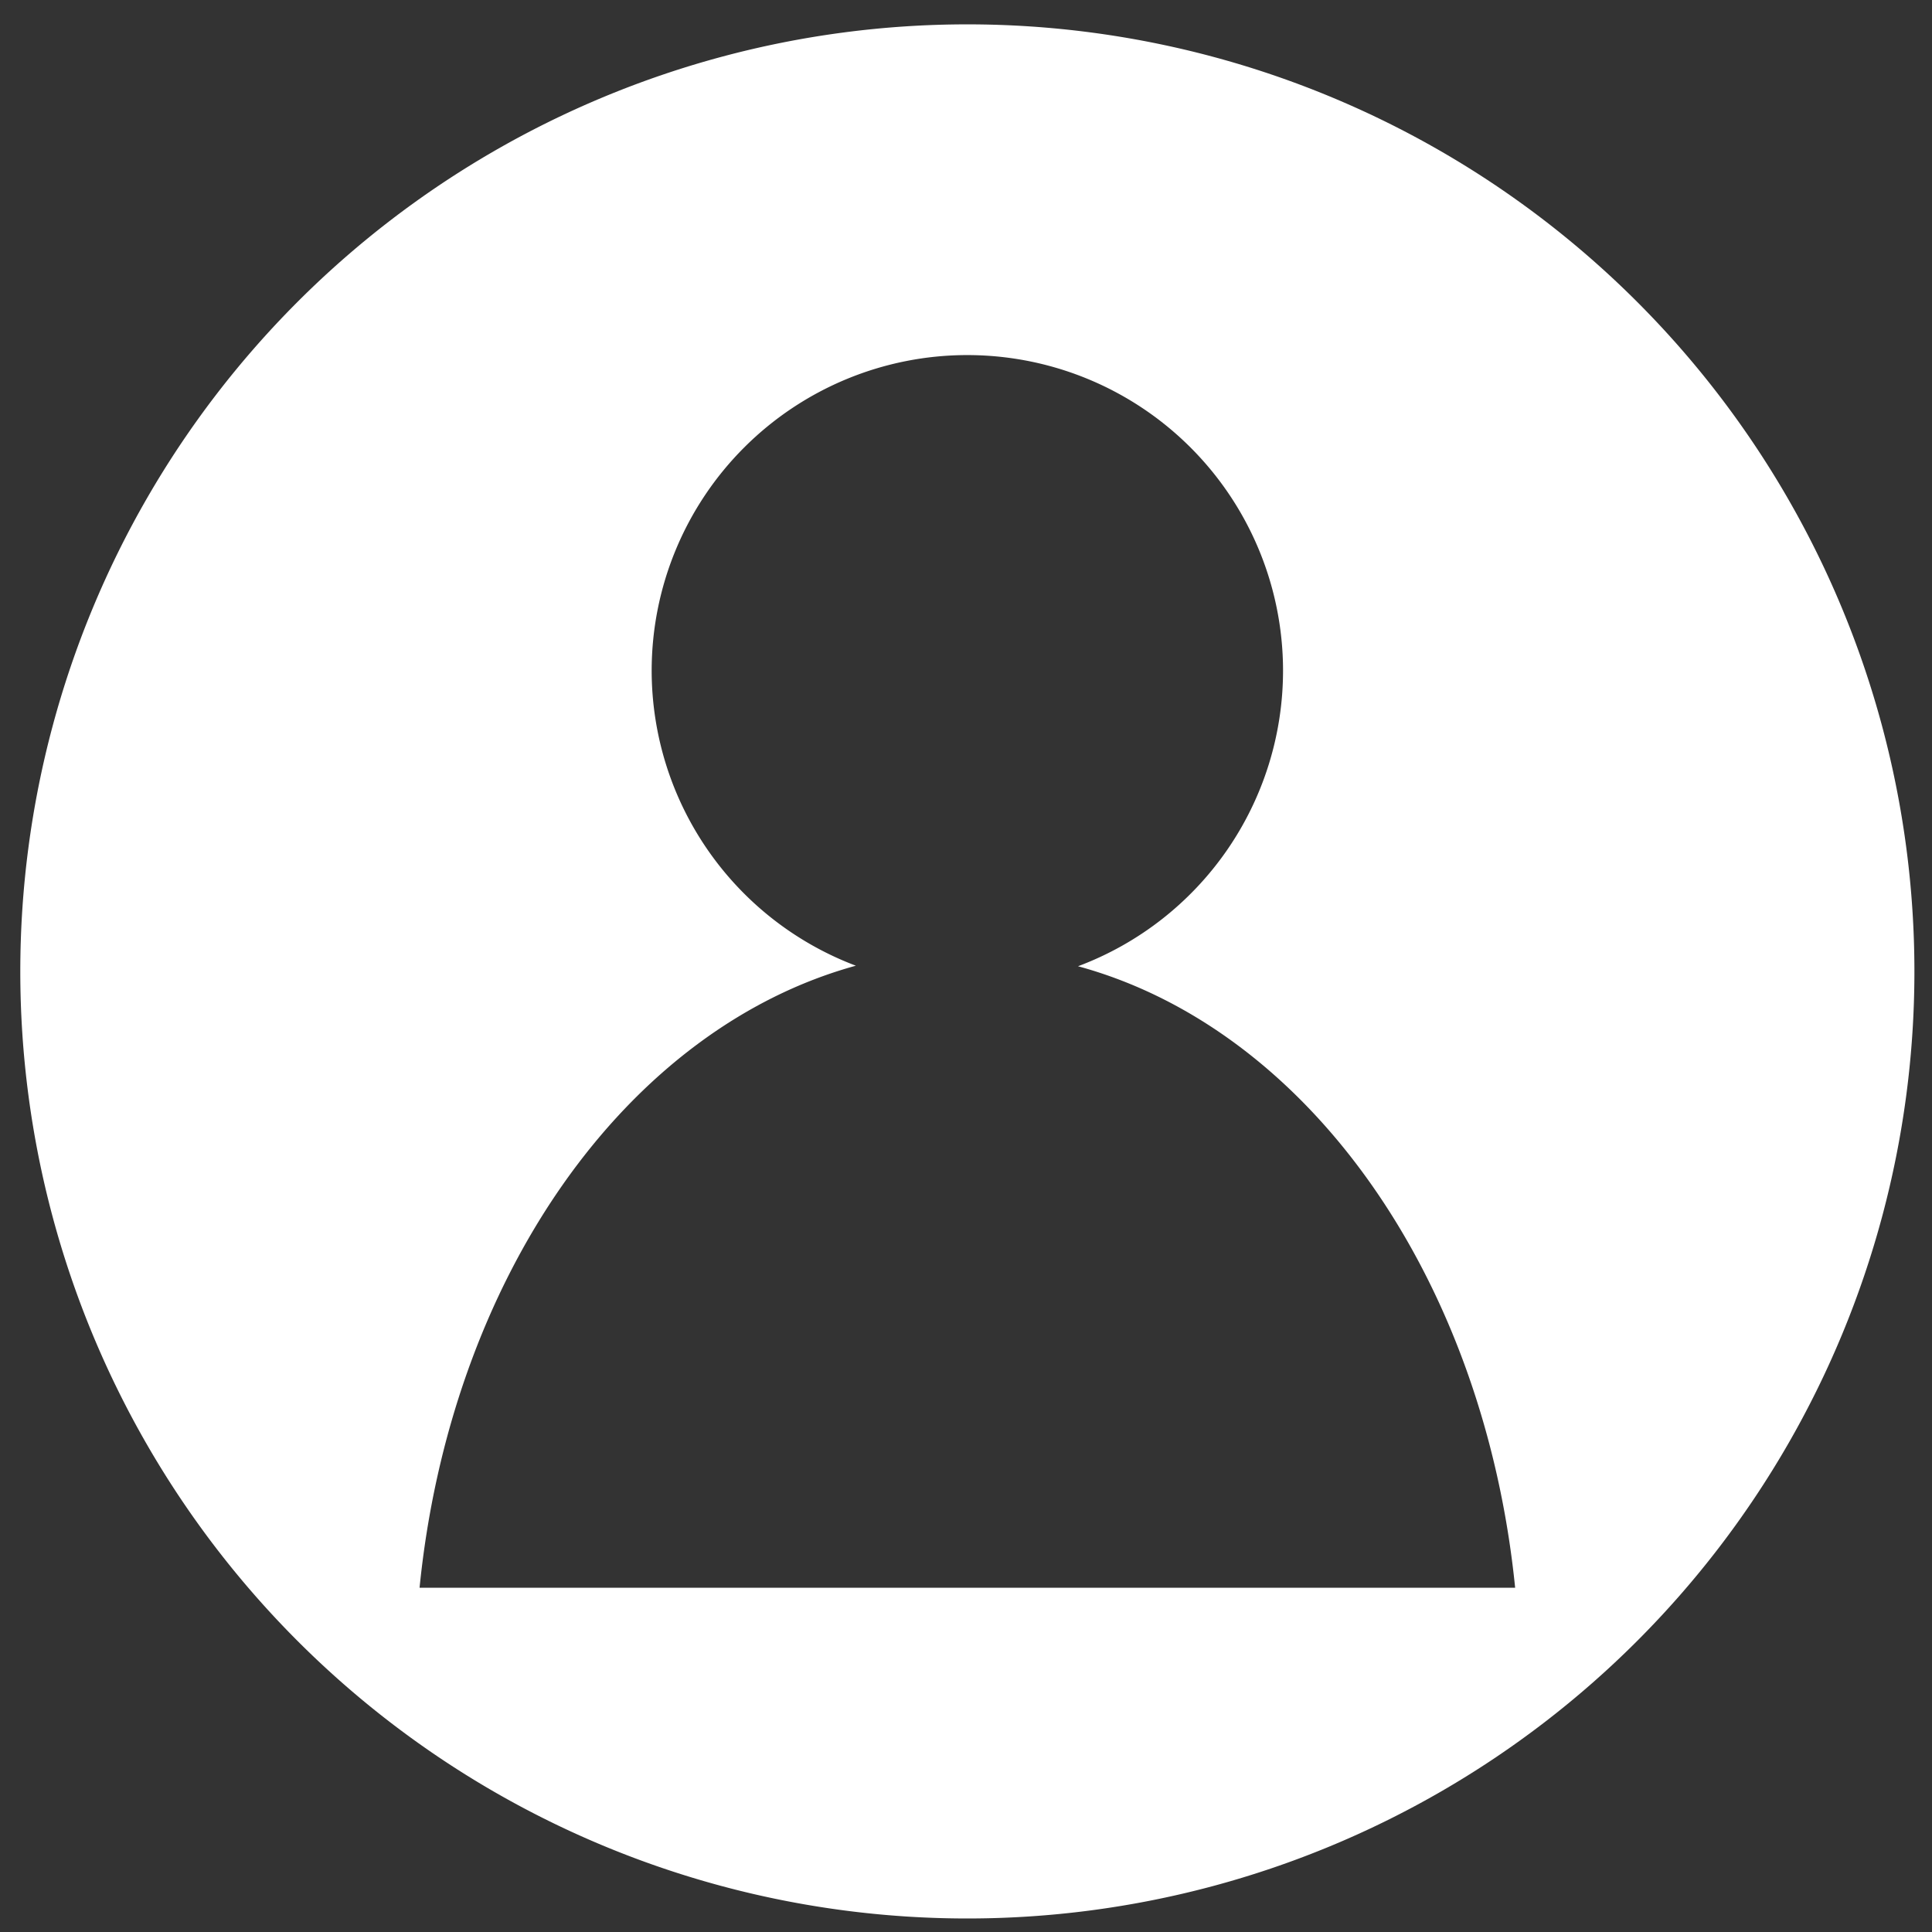 <?xml version="1.0" encoding="UTF-8" standalone="no"?>
<!-- Created with Inkscape (http://www.inkscape.org/) -->

<svg
   xmlns:dc="http://purl.org/dc/elements/1.1/"
   xmlns:cc="http://creativecommons.org/ns#"
   xmlns:rdf="http://www.w3.org/1999/02/22-rdf-syntax-ns#"
   xmlns:svg="http://www.w3.org/2000/svg"
   xmlns="http://www.w3.org/2000/svg"
   xmlns:sodipodi="http://sodipodi.sourceforge.net/DTD/sodipodi-0.dtd"
   xmlns:inkscape="http://www.inkscape.org/namespaces/inkscape"
   width="510"
   height="510"
   viewBox="0 0 510 510"
   id="svg4164"
   version="1.1"
   inkscape:version="0.91 r13725"
   sodipodi:docname="anonimo.svg">
  <rect x="0" y="0" width="510" height="510" fill="#333333" stroke="none"/>
  <defs
     id="defs4166" />
  <sodipodi:namedview
     id="base"
     pagecolor="#ffffff"
     bordercolor="#666666"
     borderopacity="1.0"
     inkscape:pageopacity="0.0"
     inkscape:pageshadow="2"
     inkscape:zoom="0.35"
     inkscape:cx="10.714286"
     inkscape:cy="520"
     inkscape:document-units="px"
     inkscape:current-layer="layer1"
     showgrid="false"
     units="px"
     inkscape:window-width="1024"
     inkscape:window-height="706"
     inkscape:window-x="-8"
     inkscape:window-y="-8"
     inkscape:window-maximized="1" />
  <g
     inkscape:label="Capa 1"
     inkscape:groupmode="layer"
     id="layer1"
     transform="translate(0,-542.362)">
    <path
       style="opacity:1;fill:#ffffff;fill-opacity:1;stroke:none;stroke-width:13.4;stroke-miterlimit:4;stroke-dasharray:none;stroke-opacity:0.827"
       d="M 255.357,548.792 A 250,250 0 0 0 5.357,798.792 250,250 0 0 0 255.357,1048.792 250,250 0 0 0 505.357,798.792 250,250 0 0 0 255.357,548.792 Z m 0,87.303 a 83.333,83.333 0 0 1 83.333,83.333 83.333,83.333 0 0 1 -54.121,77.999 A 146.032,193.651 0 0 1 399.96,961.491 l -289.206,0 a 146.032,193.651 0 0 1 115.174,-164.206 83.333,83.333 0 0 1 -53.904,-77.858 83.333,83.333 0 0 1 83.333,-83.333 z"
       id="path4712-4-4"
       inkscape:connector-curvature="0" />
  </g>
</svg>
